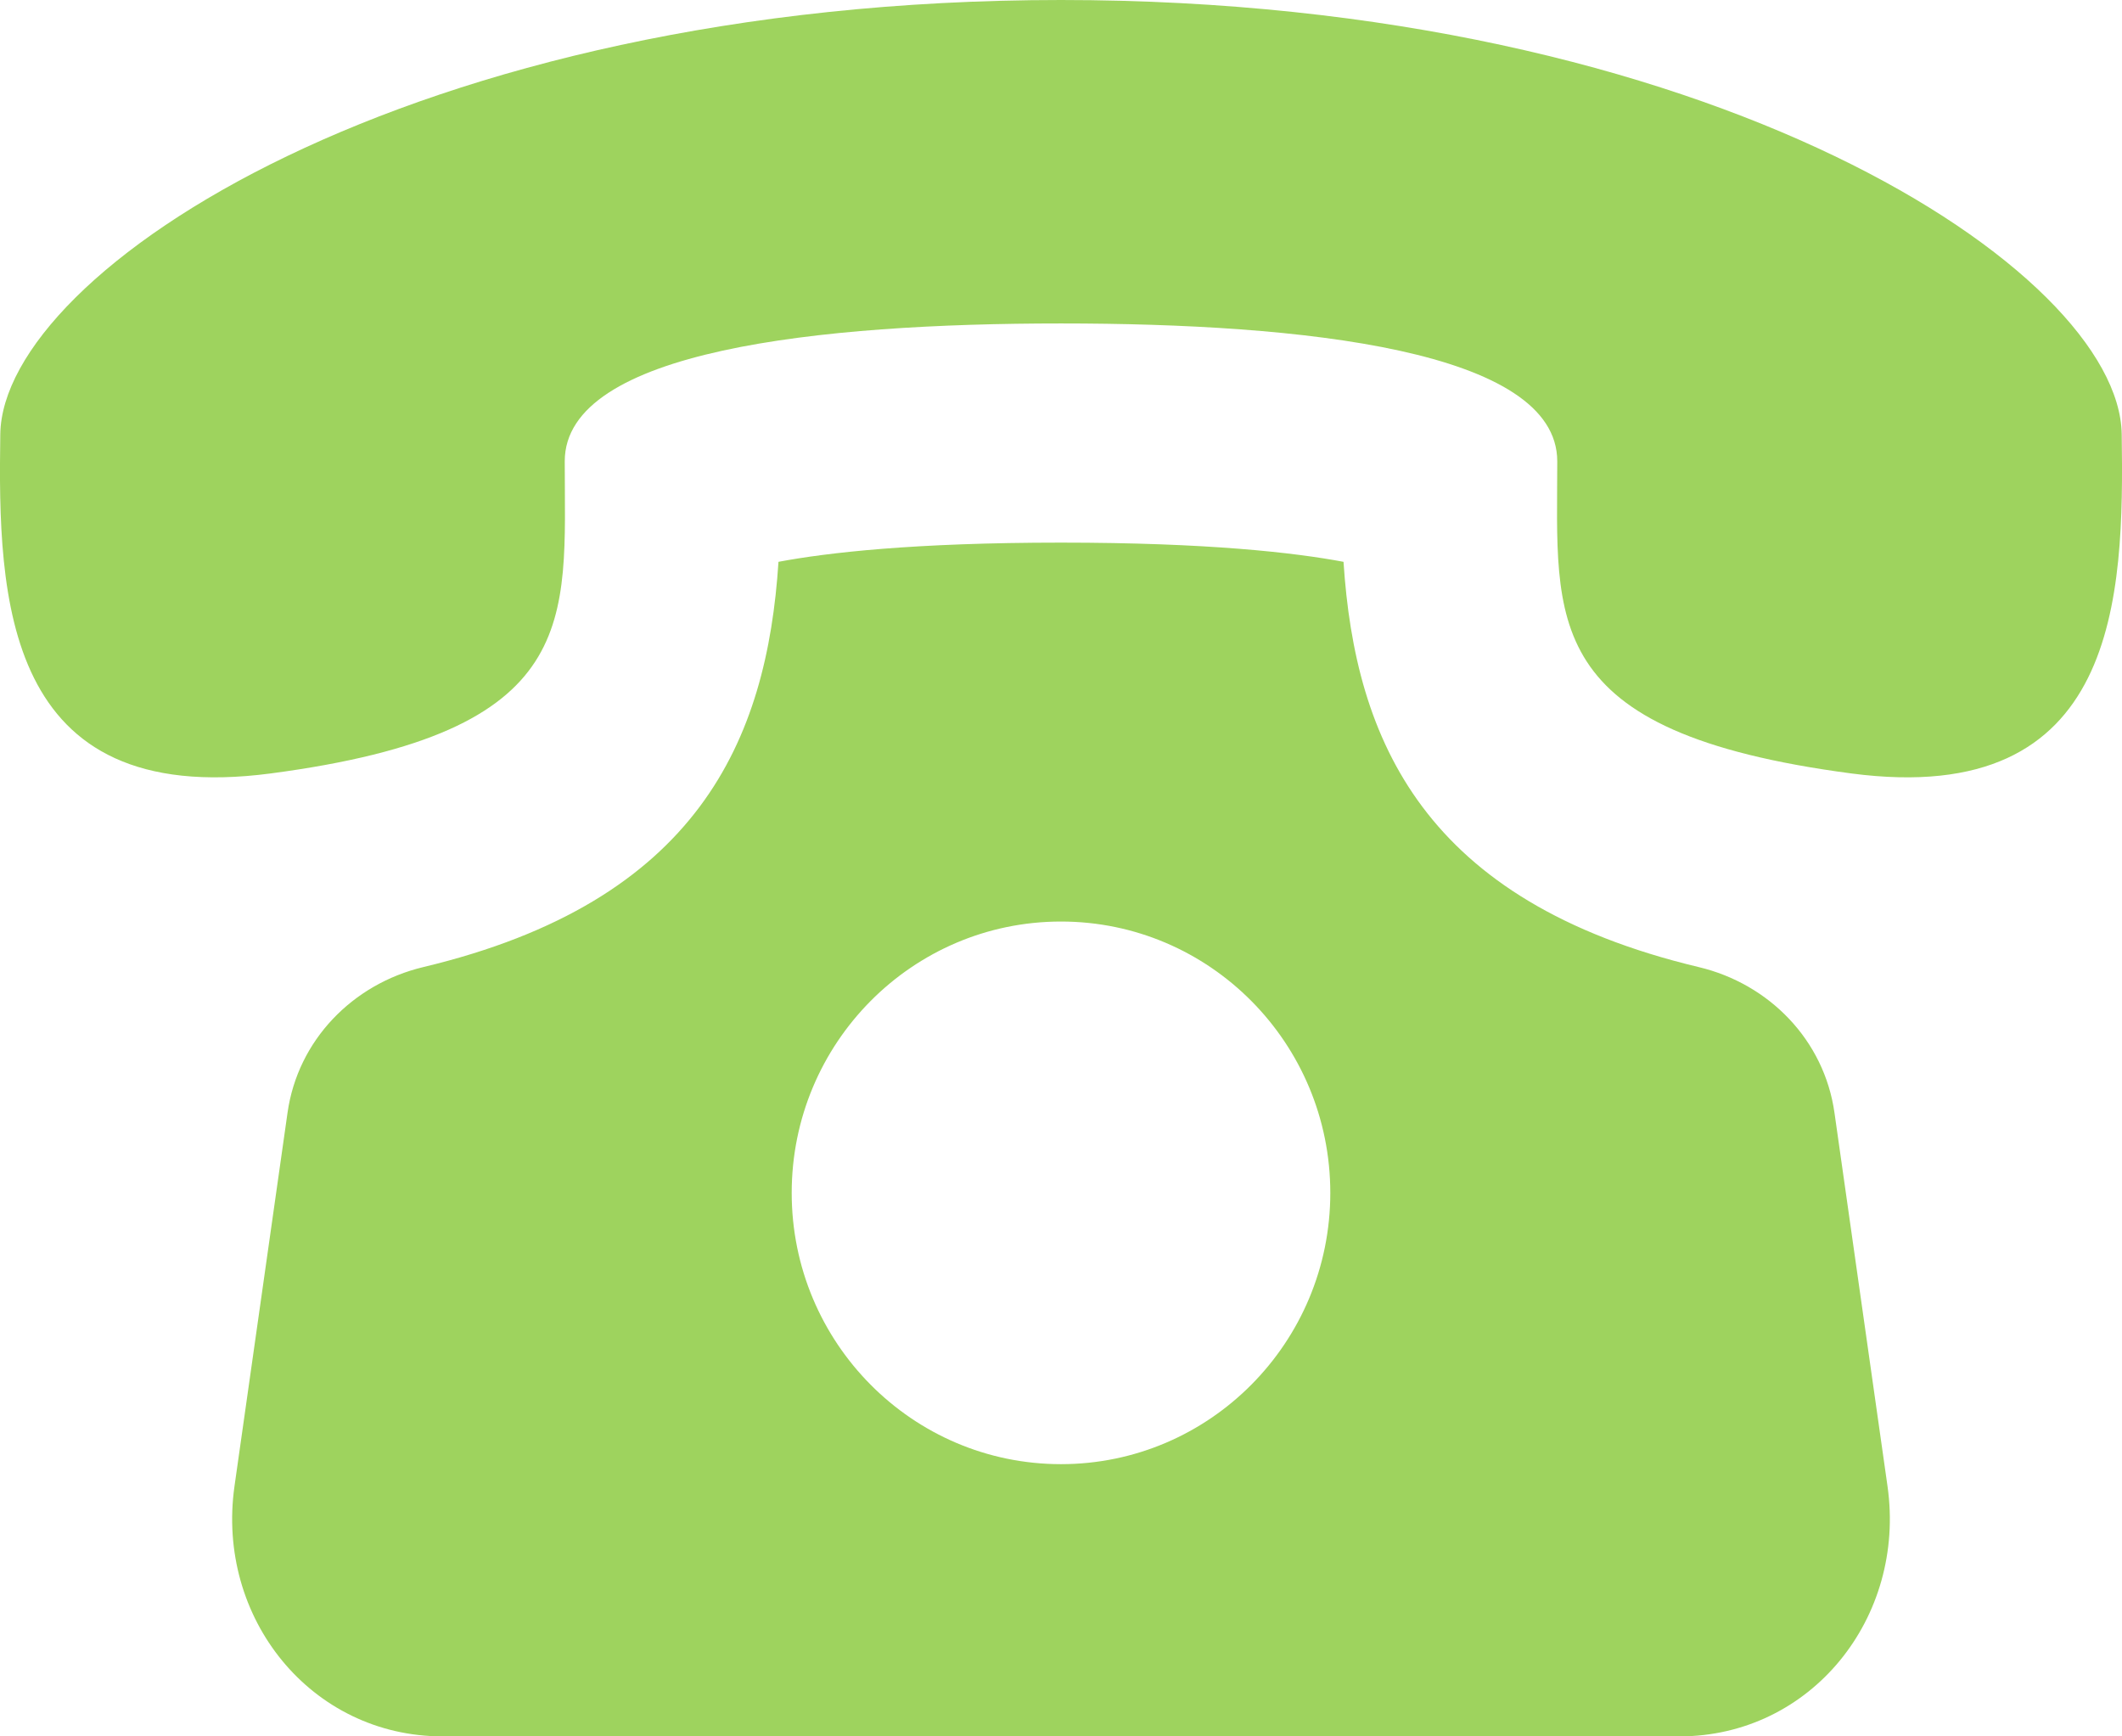 <svg width="22" height="18" viewBox="0 0 22 18" fill="none" xmlns="http://www.w3.org/2000/svg">
<path d="M19.019 11.535C18.913 10.784 18.344 10.199 17.611 10.025C14.763 9.345 14.049 7.676 13.929 5.824C13.424 5.729 12.525 5.625 11 5.625C9.475 5.625 8.576 5.729 8.071 5.824C7.951 7.676 7.237 9.345 4.389 10.025C3.656 10.2 3.087 10.784 2.981 11.535L2.431 15.407C2.238 16.77 3.222 18 4.59 18H17.41C18.777 18 19.762 16.77 19.569 15.407L19.019 11.535ZM11 15.178C9.458 15.178 8.208 13.918 8.208 12.366C8.208 10.813 9.458 9.553 11 9.553C12.542 9.553 13.792 10.813 13.792 12.366C13.792 13.918 12.541 15.178 11 15.178ZM21.997 4.5C21.97 2.812 17.75 0.001 11 0C4.248 0.001 0.029 2.812 0.003 4.5C-0.022 6.188 0.027 8.383 2.805 8.018C6.055 7.589 5.855 6.434 5.855 4.782C5.855 3.63 8.499 3.353 11 3.353C13.501 3.353 16.144 3.63 16.145 4.782C16.145 6.434 15.945 7.589 19.195 8.018C21.972 8.383 22.022 6.188 21.997 4.5Z" fill="#9ED35E"/>
</svg>
